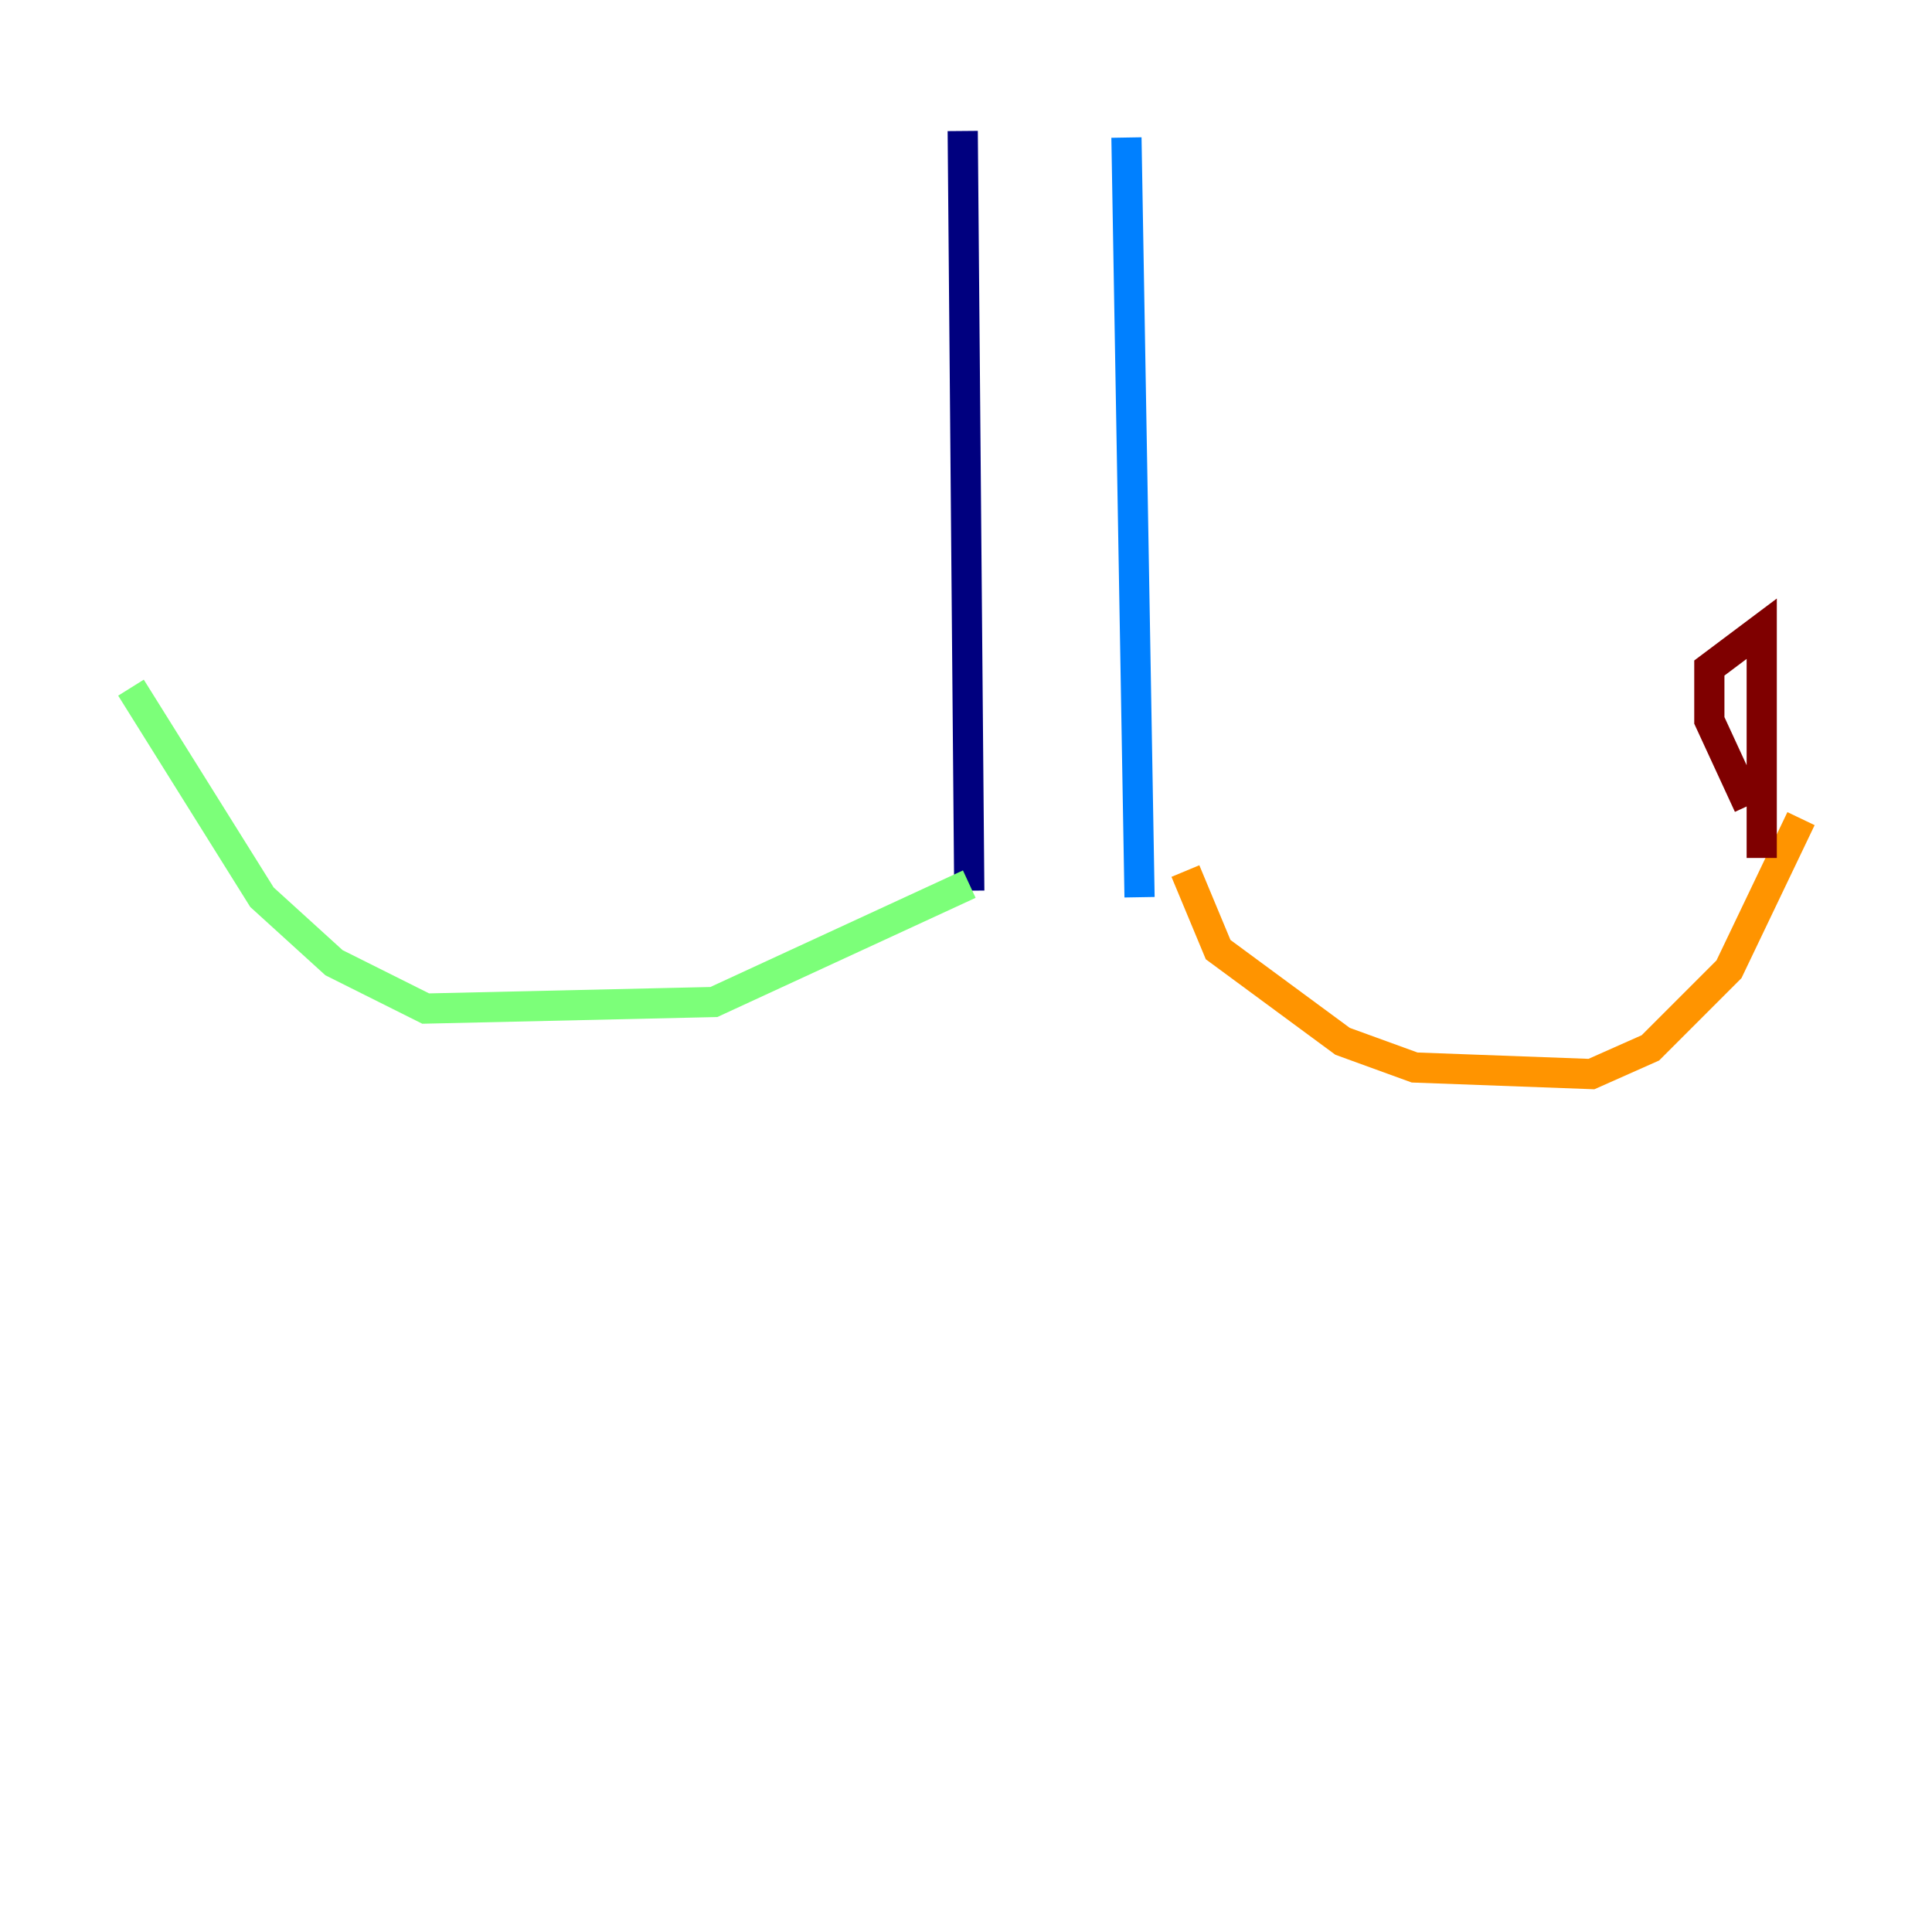 <?xml version="1.0" encoding="utf-8" ?>
<svg baseProfile="tiny" height="128" version="1.2" viewBox="0,0,128,128" width="128" xmlns="http://www.w3.org/2000/svg" xmlns:ev="http://www.w3.org/2001/xml-events" xmlns:xlink="http://www.w3.org/1999/xlink"><defs /><polyline fill="none" points="63.783,8.678 64.217,59.01" stroke="#00007f" stroke-width="2" /><polyline fill="none" points="74.63,9.112 75.498,59.444" stroke="#0080ff" stroke-width="2" /><polyline fill="none" points="64.217,58.576 47.295,66.386 28.203,66.82 22.129,63.783 17.356,59.444 8.678,45.559" stroke="#7cff79" stroke-width="2" /><polyline fill="none" points="78.536,57.709 80.705,62.915 88.949,68.99 93.722,70.725 105.437,71.159 109.342,69.424 114.549,64.217 119.322,54.237" stroke="#ff9400" stroke-width="2" /><polyline fill="none" points="115.851,53.37 113.248,47.729 113.248,44.258 116.719,41.654 116.719,56.841" stroke="#7f0000" stroke-width="2" /></svg>